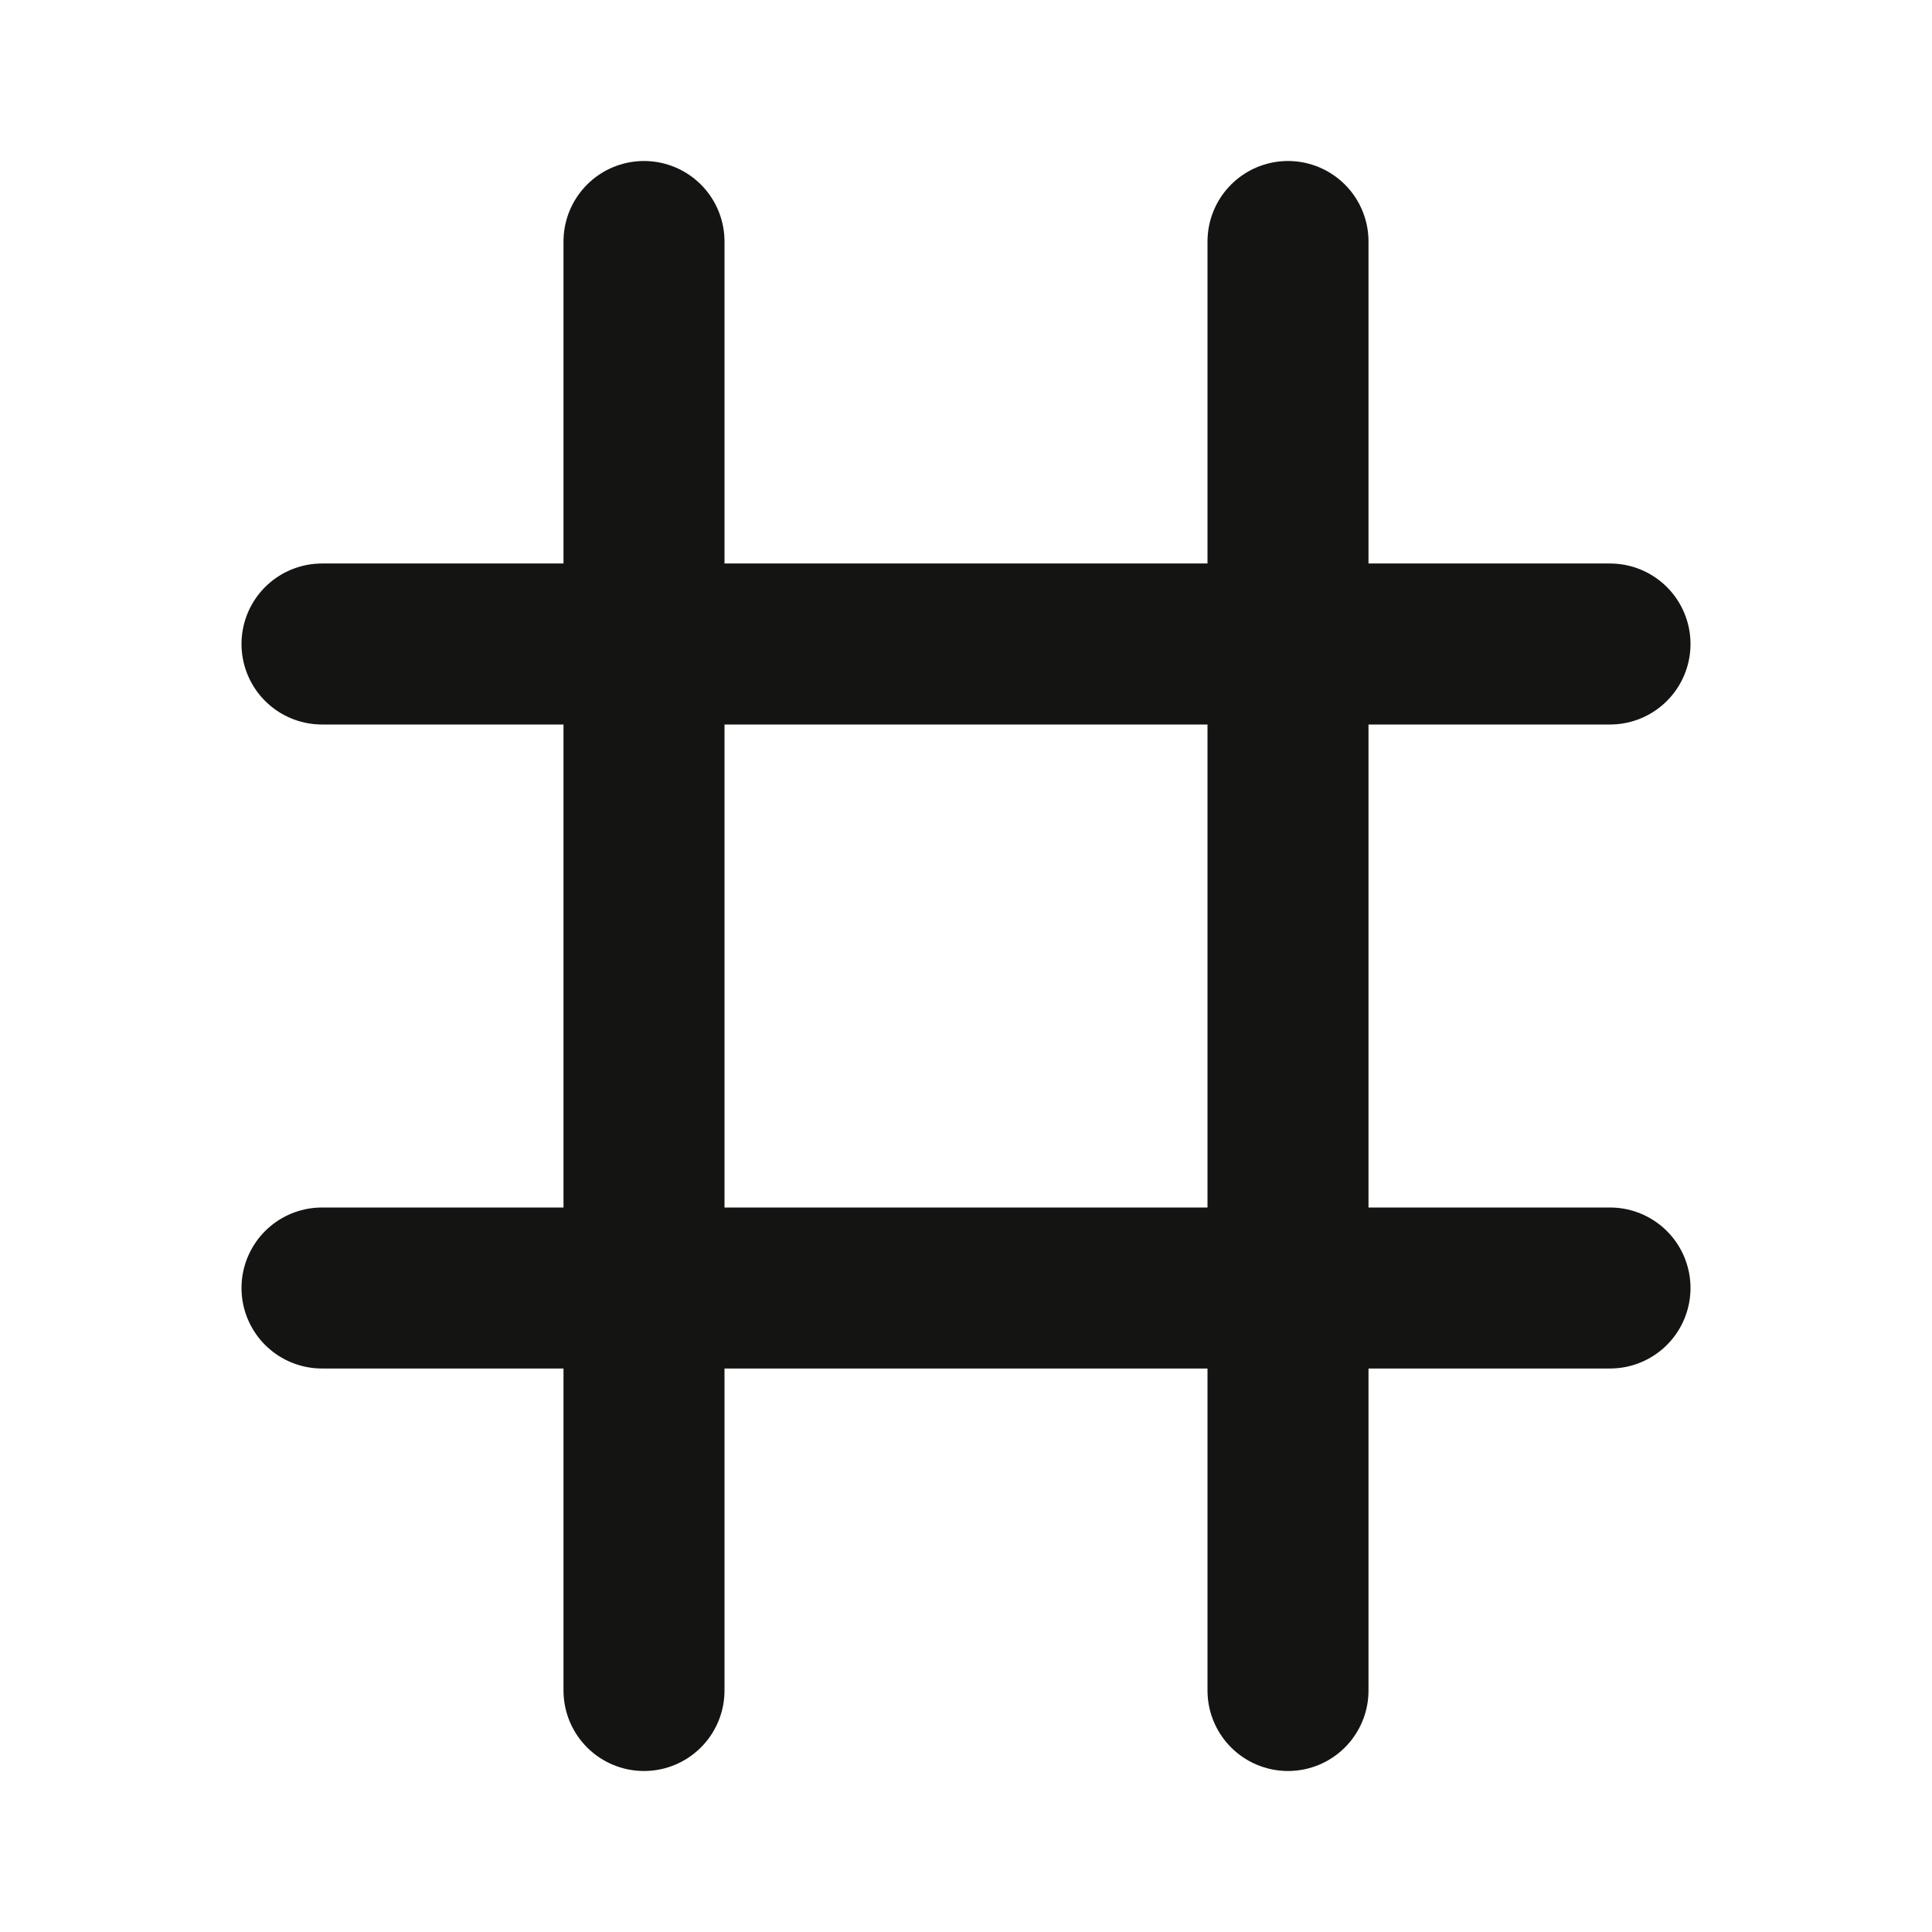 <svg width="24" height="24" viewBox="0 0 24 24" fill="none" xmlns="http://www.w3.org/2000/svg">
<path d="M4 8H20M4 16H20M8 3V21M16 3V21" stroke="#141412" stroke-width="2" stroke-linecap="round" stroke-linejoin="round"/>
</svg>
